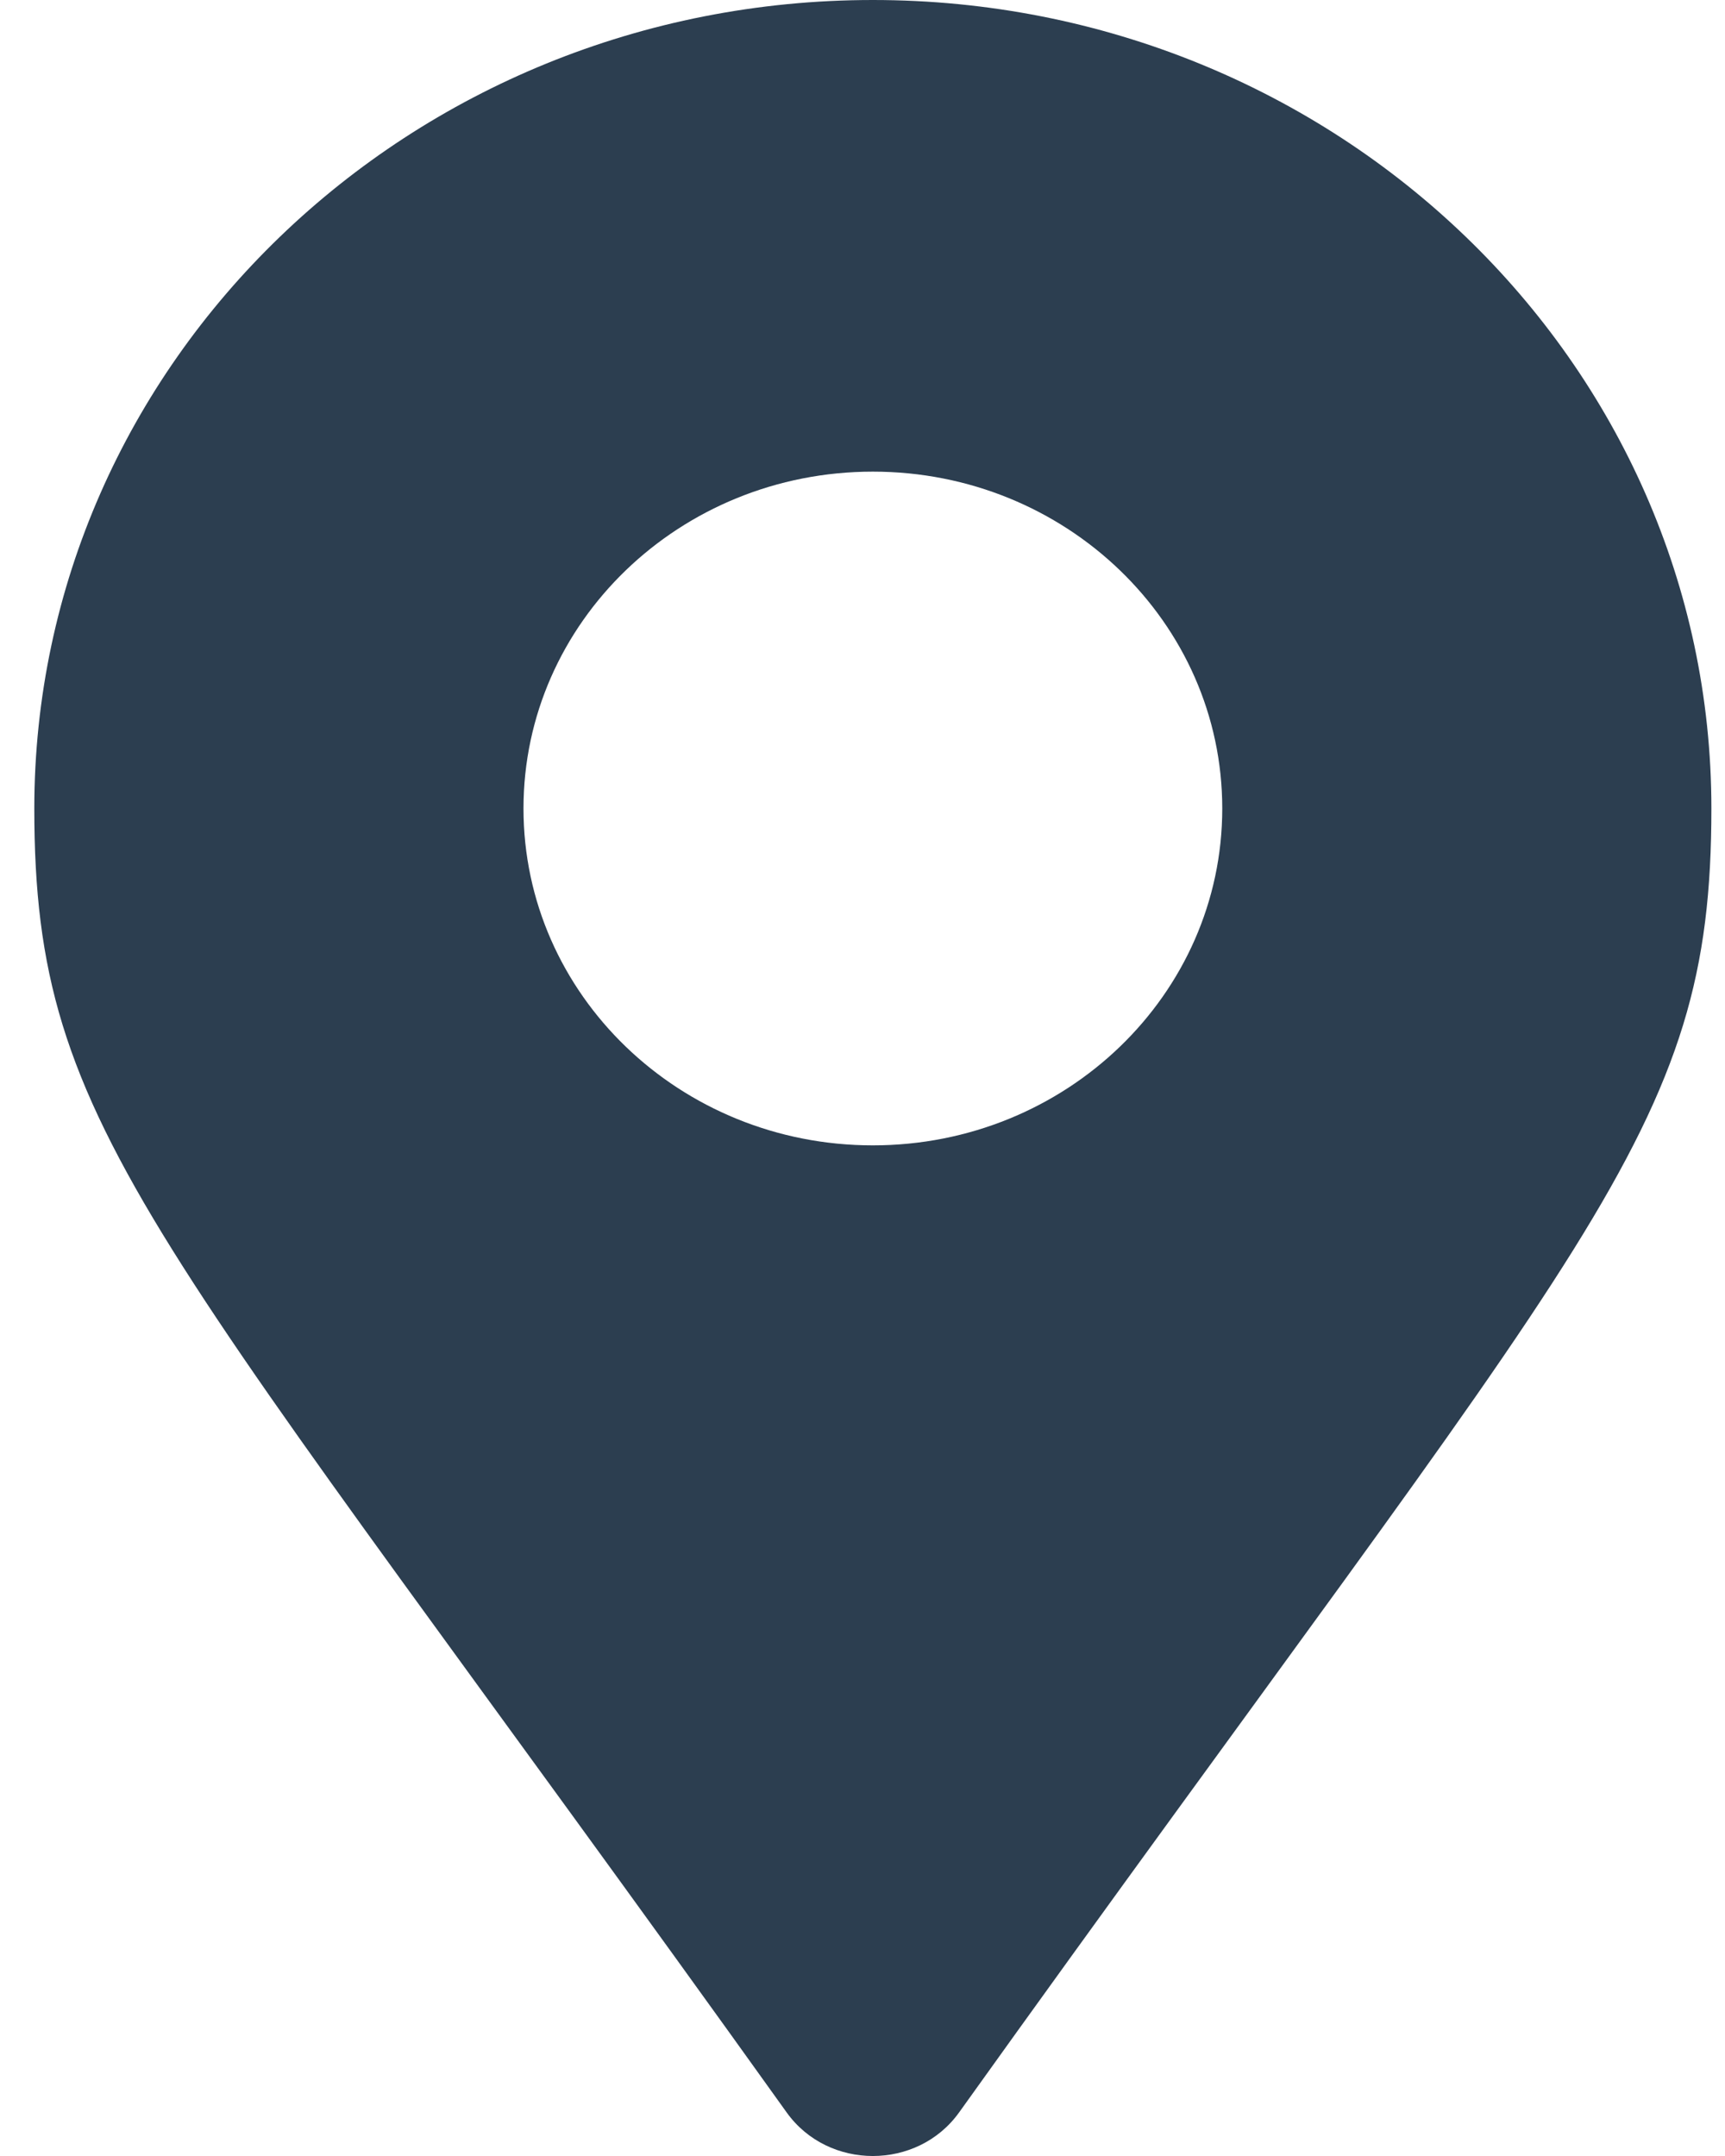 <svg width="36" height="45" viewBox="0 0 36 45" fill="none" xmlns="http://www.w3.org/2000/svg">
<path d="M16.418 44.092C3.174 25.579 0.716 23.679 0.716 16.875C0.716 7.555 8.551 0 18.216 0C27.881 0 35.716 7.555 35.716 16.875C35.716 23.679 33.258 25.579 20.015 44.092C19.145 45.303 17.287 45.303 16.418 44.092ZM18.216 23.906C22.243 23.906 25.508 20.758 25.508 16.875C25.508 12.992 22.243 9.844 18.216 9.844C14.189 9.844 10.925 12.992 10.925 16.875C10.925 20.758 14.189 23.906 18.216 23.906Z" fill="#2C3E50"/>
</svg>
